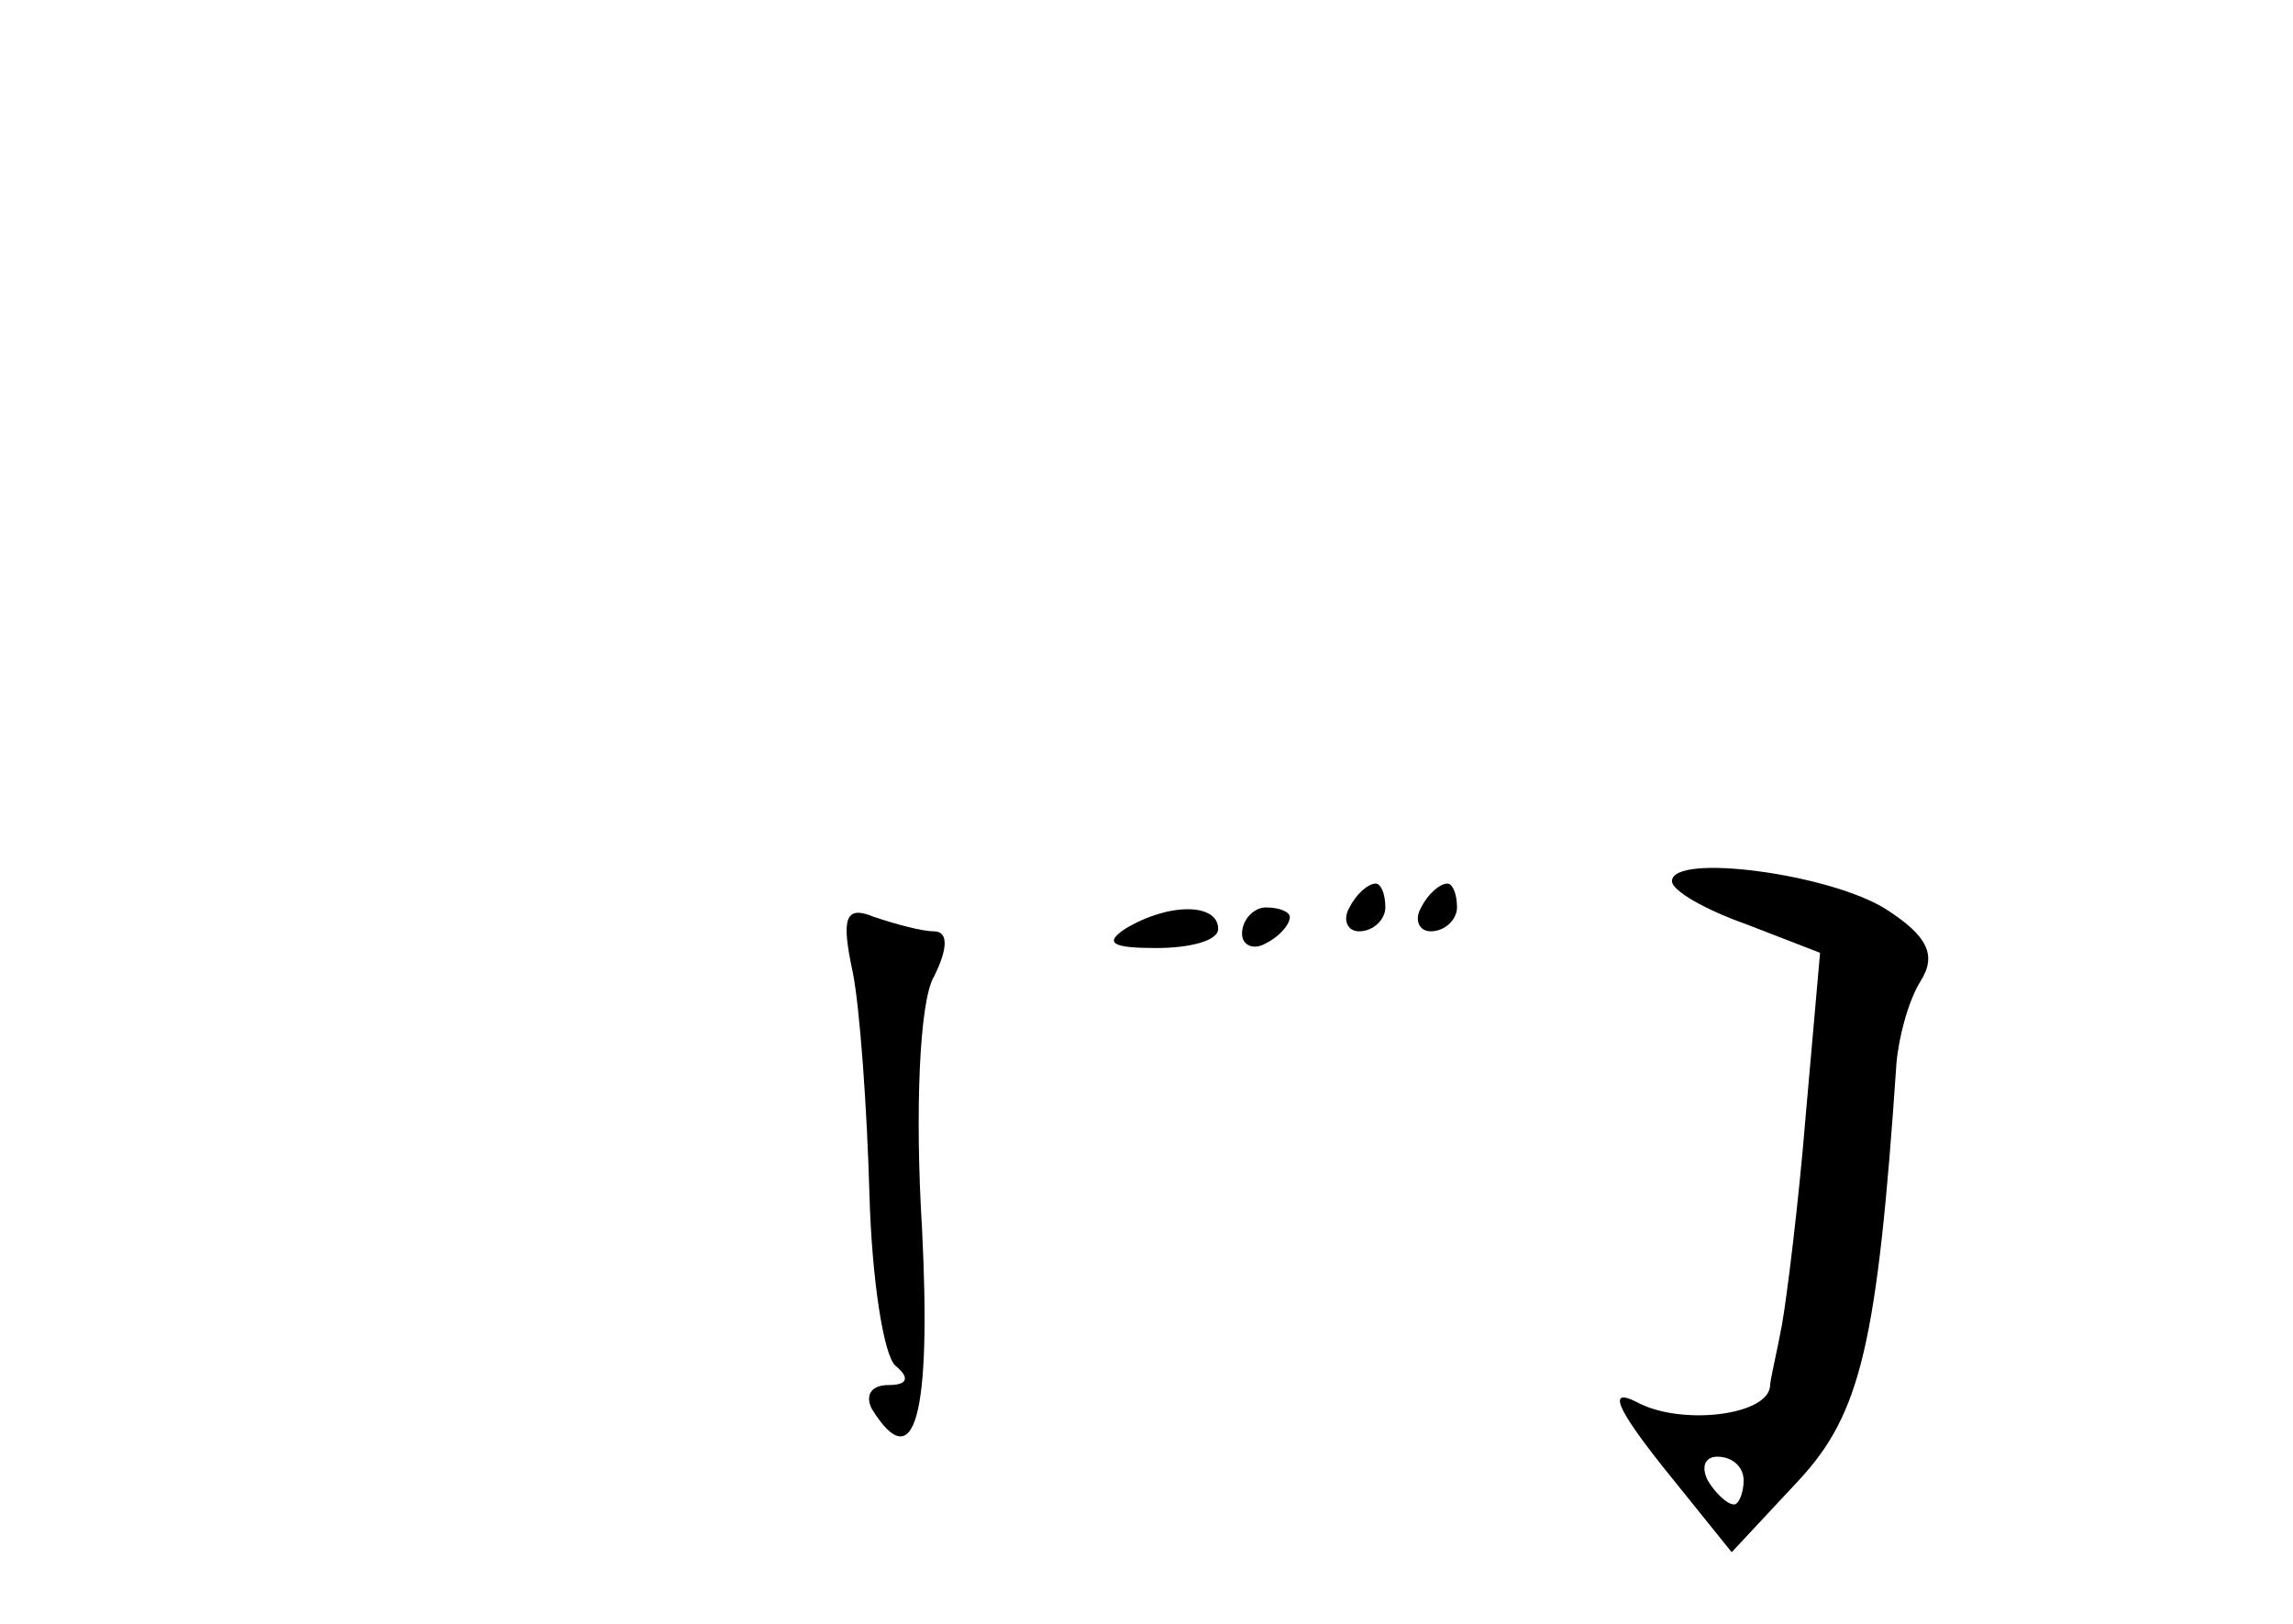 <?xml version="1.0" standalone="no"?>
<!DOCTYPE svg PUBLIC "-//W3C//DTD SVG 20010904//EN"
 "http://www.w3.org/TR/2001/REC-SVG-20010904/DTD/svg10.dtd">
<svg version="1.0" xmlns="http://www.w3.org/2000/svg"
 width="96pt" height="68pt" viewBox="0 0 96 68"
 preserveAspectRatio="xMidYMid meet">
<g transform="translate(0,68) scale(0.1,-0.1)"
fill="#000000" stroke="none">
<path d="M700 311 c0 -4 14 -12 31 -18 l31 -12 -6 -68 c-3 -37 -8 -77 -10 -88
-2 -11 -5 -23 -5 -26 -2 -12 -38 -16 -56 -6 -12 6 -8 -3 11 -27 l29 -36 28 30
c26 28 33 57 41 175 1 11 5 26 10 34 7 11 3 19 -14 30 -23 15 -90 24 -90 12z
m30 -251 c0 -5 -2 -10 -4 -10 -3 0 -8 5 -11 10 -3 6 -1 10 4 10 6 0 11 -4 11
-10z"/>
<path d="M565 300 c-3 -5 -1 -10 4 -10 6 0 11 5 11 10 0 6 -2 10 -4 10 -3 0
-8 -4 -11 -10z"/>
<path d="M595 300 c-3 -5 -1 -10 4 -10 6 0 11 5 11 10 0 6 -2 10 -4 10 -3 0
-8 -4 -11 -10z"/>
<path d="M357 273 c3 -15 6 -57 7 -93 1 -36 6 -68 11 -72 6 -5 5 -8 -3 -8 -7
0 -10 -4 -7 -10 18 -29 25 -3 21 76 -3 49 -1 95 5 105 6 12 6 19 0 19 -5 0
-16 3 -25 6 -12 5 -14 0 -9 -23z"/>
<path d="M471 291 c-9 -6 -5 -8 13 -8 14 0 26 3 26 8 0 11 -21 11 -39 0z"/>
<path d="M520 289 c0 -5 5 -7 10 -4 6 3 10 8 10 11 0 2 -4 4 -10 4 -5 0 -10
-5 -10 -11z"/>
</g>
</svg>
